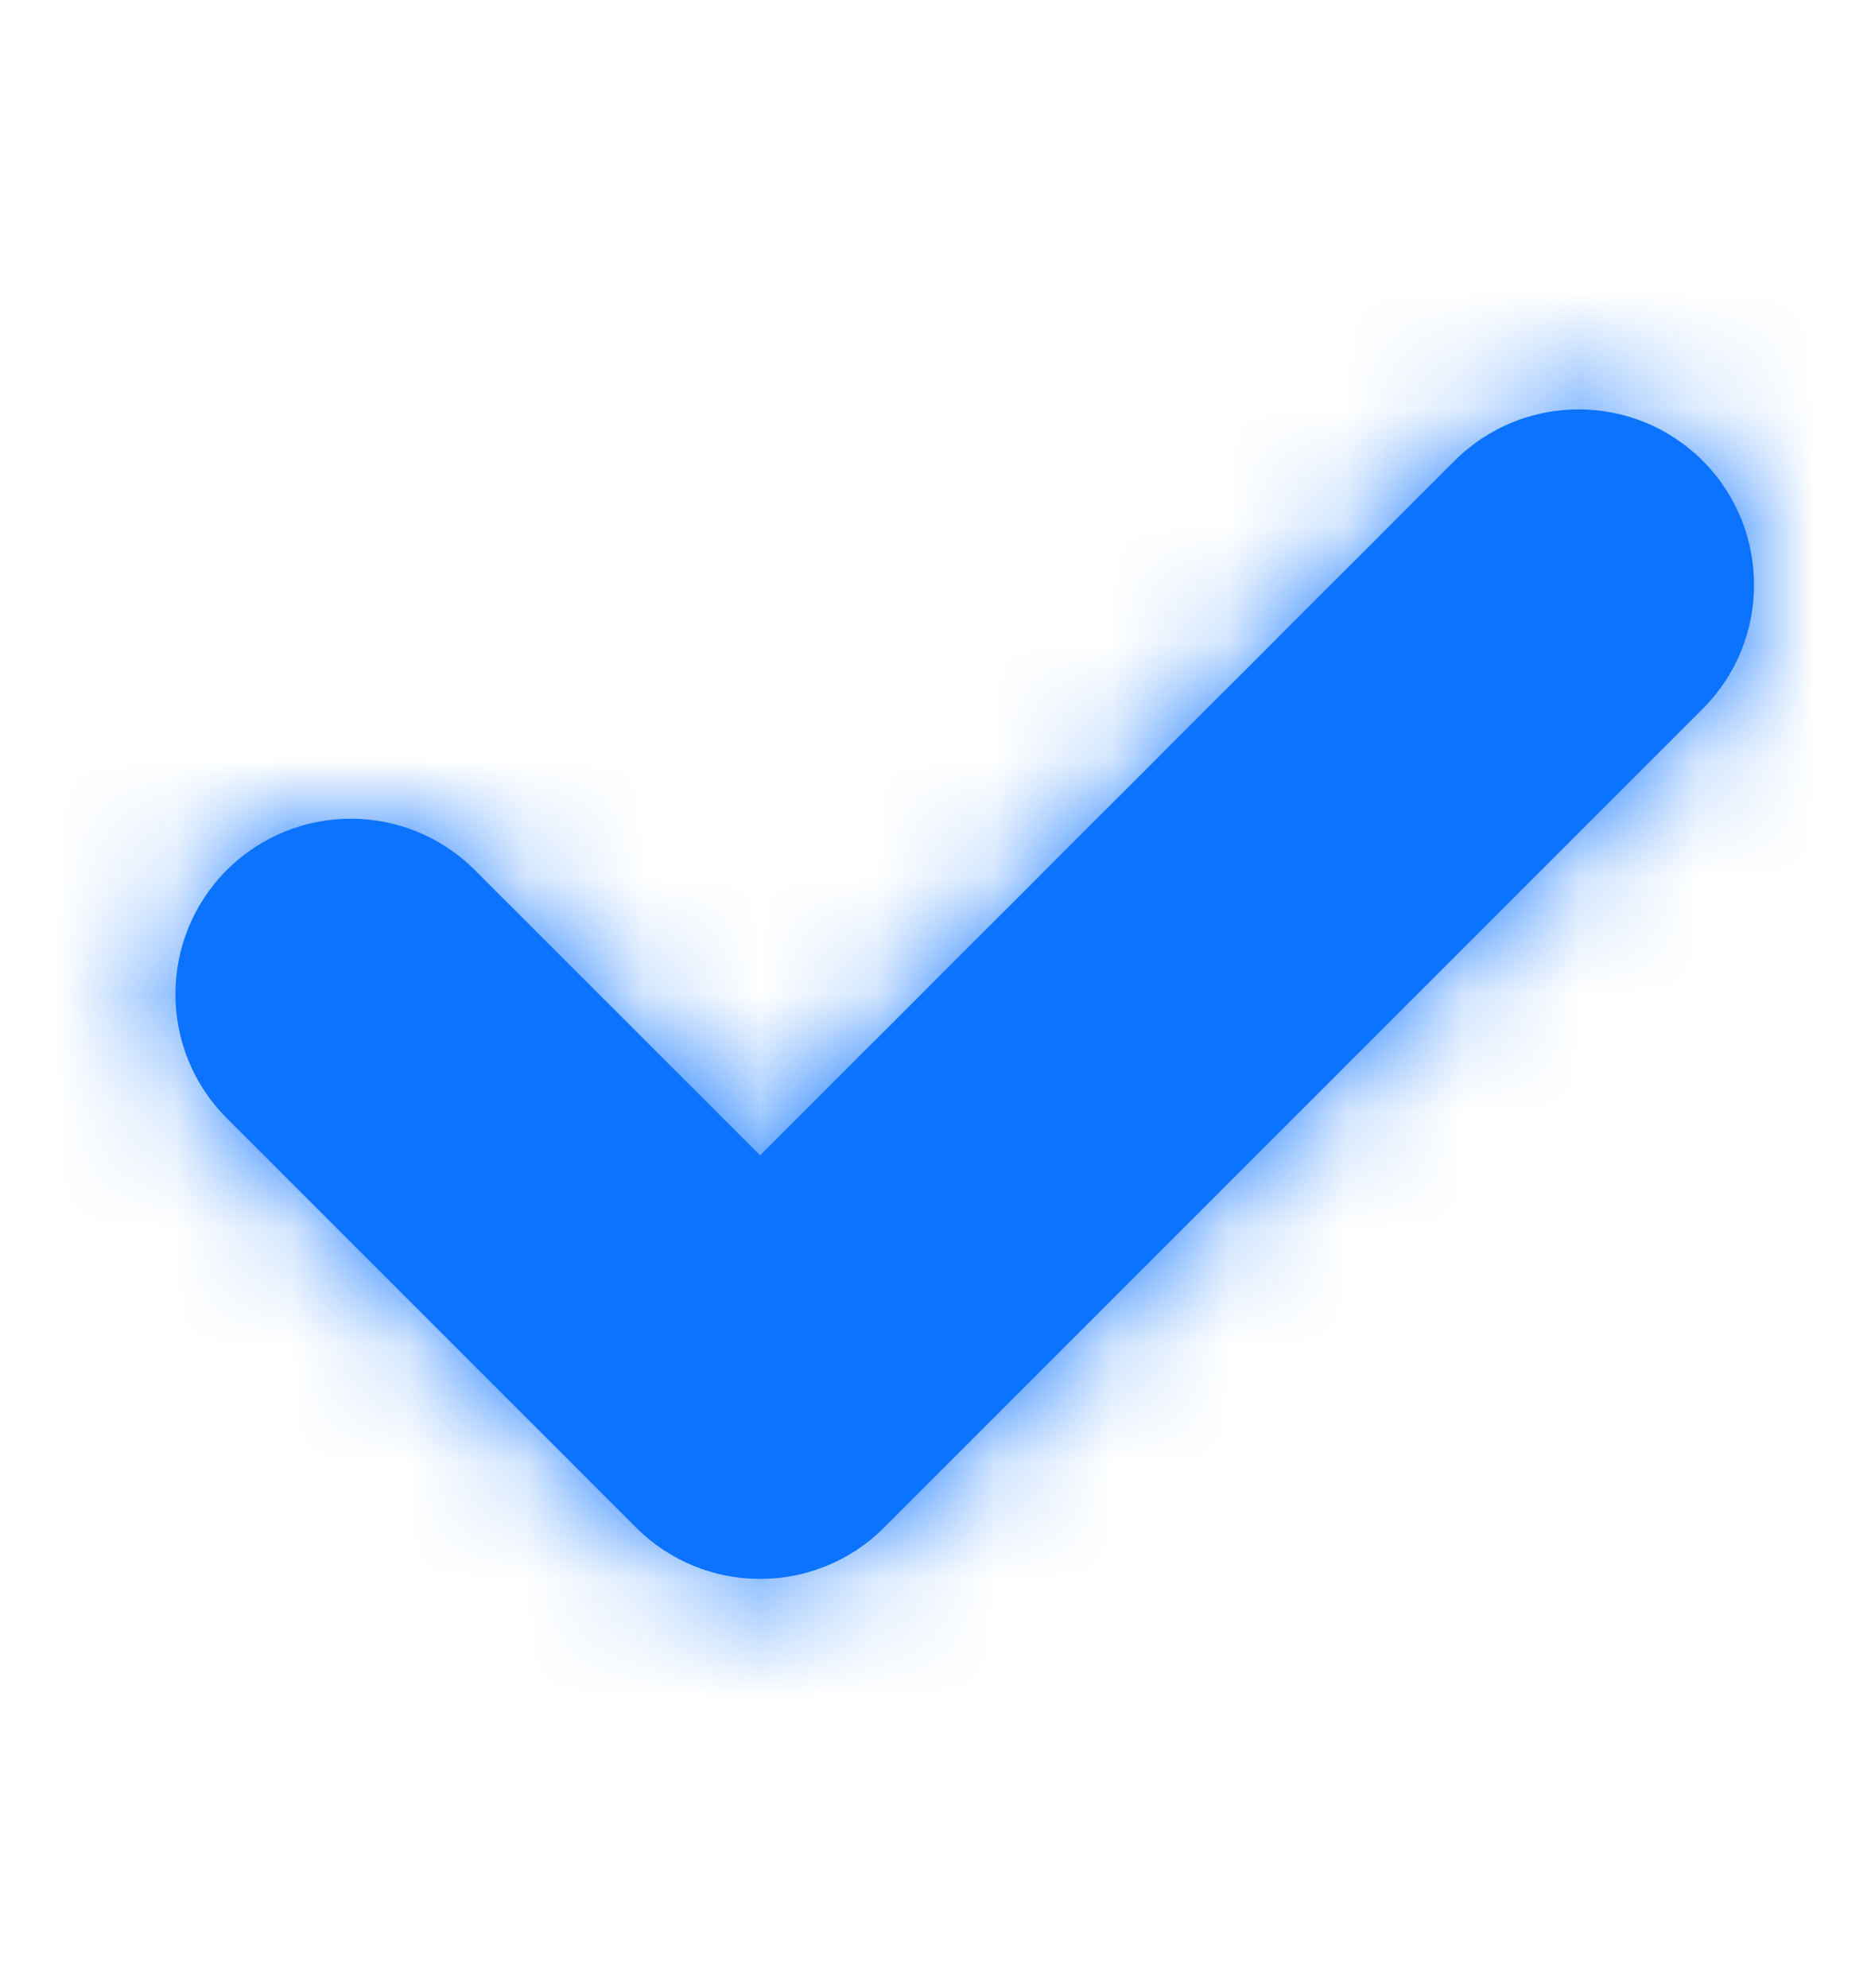 <svg width="16" height="17" viewBox="0 0 16 17" fill="none" xmlns="http://www.w3.org/2000/svg">
<mask id="path-1-inside-1" fill="white">
<path fill-rule="evenodd" clip-rule="evenodd" d="M14.561 3.94C15.146 4.526 15.146 5.475 14.561 6.061L7.561 13.061C6.975 13.647 6.025 13.647 5.439 13.061L1.939 9.561C1.354 8.975 1.354 8.026 1.939 7.44C2.525 6.854 3.475 6.854 4.061 7.44L6.5 9.879L12.439 3.94C13.025 3.354 13.975 3.354 14.561 3.94Z"/>
</mask>
<path fill-rule="evenodd" clip-rule="evenodd" d="M14.561 3.94C15.146 4.526 15.146 5.475 14.561 6.061L7.561 13.061C6.975 13.647 6.025 13.647 5.439 13.061L1.939 9.561C1.354 8.975 1.354 8.026 1.939 7.44C2.525 6.854 3.475 6.854 4.061 7.44L6.5 9.879L12.439 3.94C13.025 3.354 13.975 3.354 14.561 3.94Z" fill="#0C73FE"/>
<path d="M14.561 6.061L15.975 7.475L15.975 7.475L14.561 6.061ZM14.561 3.94L15.975 2.526V2.526L14.561 3.94ZM7.561 13.061L8.975 14.475L8.975 14.475L7.561 13.061ZM5.439 13.061L4.025 14.475L5.439 13.061ZM1.939 9.561L0.525 10.976H0.525L1.939 9.561ZM1.939 7.44L3.354 8.854L3.354 8.854L1.939 7.44ZM4.061 7.44L5.475 6.026H5.475L4.061 7.44ZM6.5 9.879L5.086 11.293L6.5 12.707L7.914 11.293L6.5 9.879ZM12.439 3.94L13.854 5.354L13.854 5.354L12.439 3.94ZM15.975 7.475C17.342 6.109 17.342 3.893 15.975 2.526L13.146 5.354C12.951 5.159 12.951 4.842 13.146 4.647L15.975 7.475ZM8.975 14.475L15.975 7.475L13.146 4.647L6.146 11.647L8.975 14.475ZM4.025 14.475C5.392 15.842 7.608 15.842 8.975 14.475L6.146 11.647C6.342 11.451 6.658 11.451 6.854 11.647L4.025 14.475ZM0.525 10.976L4.025 14.475L6.854 11.647L3.354 8.147L0.525 10.976ZM0.525 6.026C-0.842 7.393 -0.842 9.609 0.525 10.976L3.354 8.147C3.549 8.342 3.549 8.659 3.354 8.854L0.525 6.026ZM5.475 6.026C4.108 4.659 1.892 4.659 0.525 6.026L3.354 8.854C3.158 9.049 2.842 9.049 2.646 8.854L5.475 6.026ZM7.914 8.465L5.475 6.026L2.646 8.854L5.086 11.293L7.914 8.465ZM11.025 2.526L5.086 8.465L7.914 11.293L13.854 5.354L11.025 2.526ZM15.975 2.526C14.608 1.159 12.392 1.159 11.025 2.526L13.854 5.354C13.658 5.549 13.342 5.549 13.146 5.354L15.975 2.526Z" fill="#0C73FE" mask="url(#path-1-inside-1)"/>
</svg>

